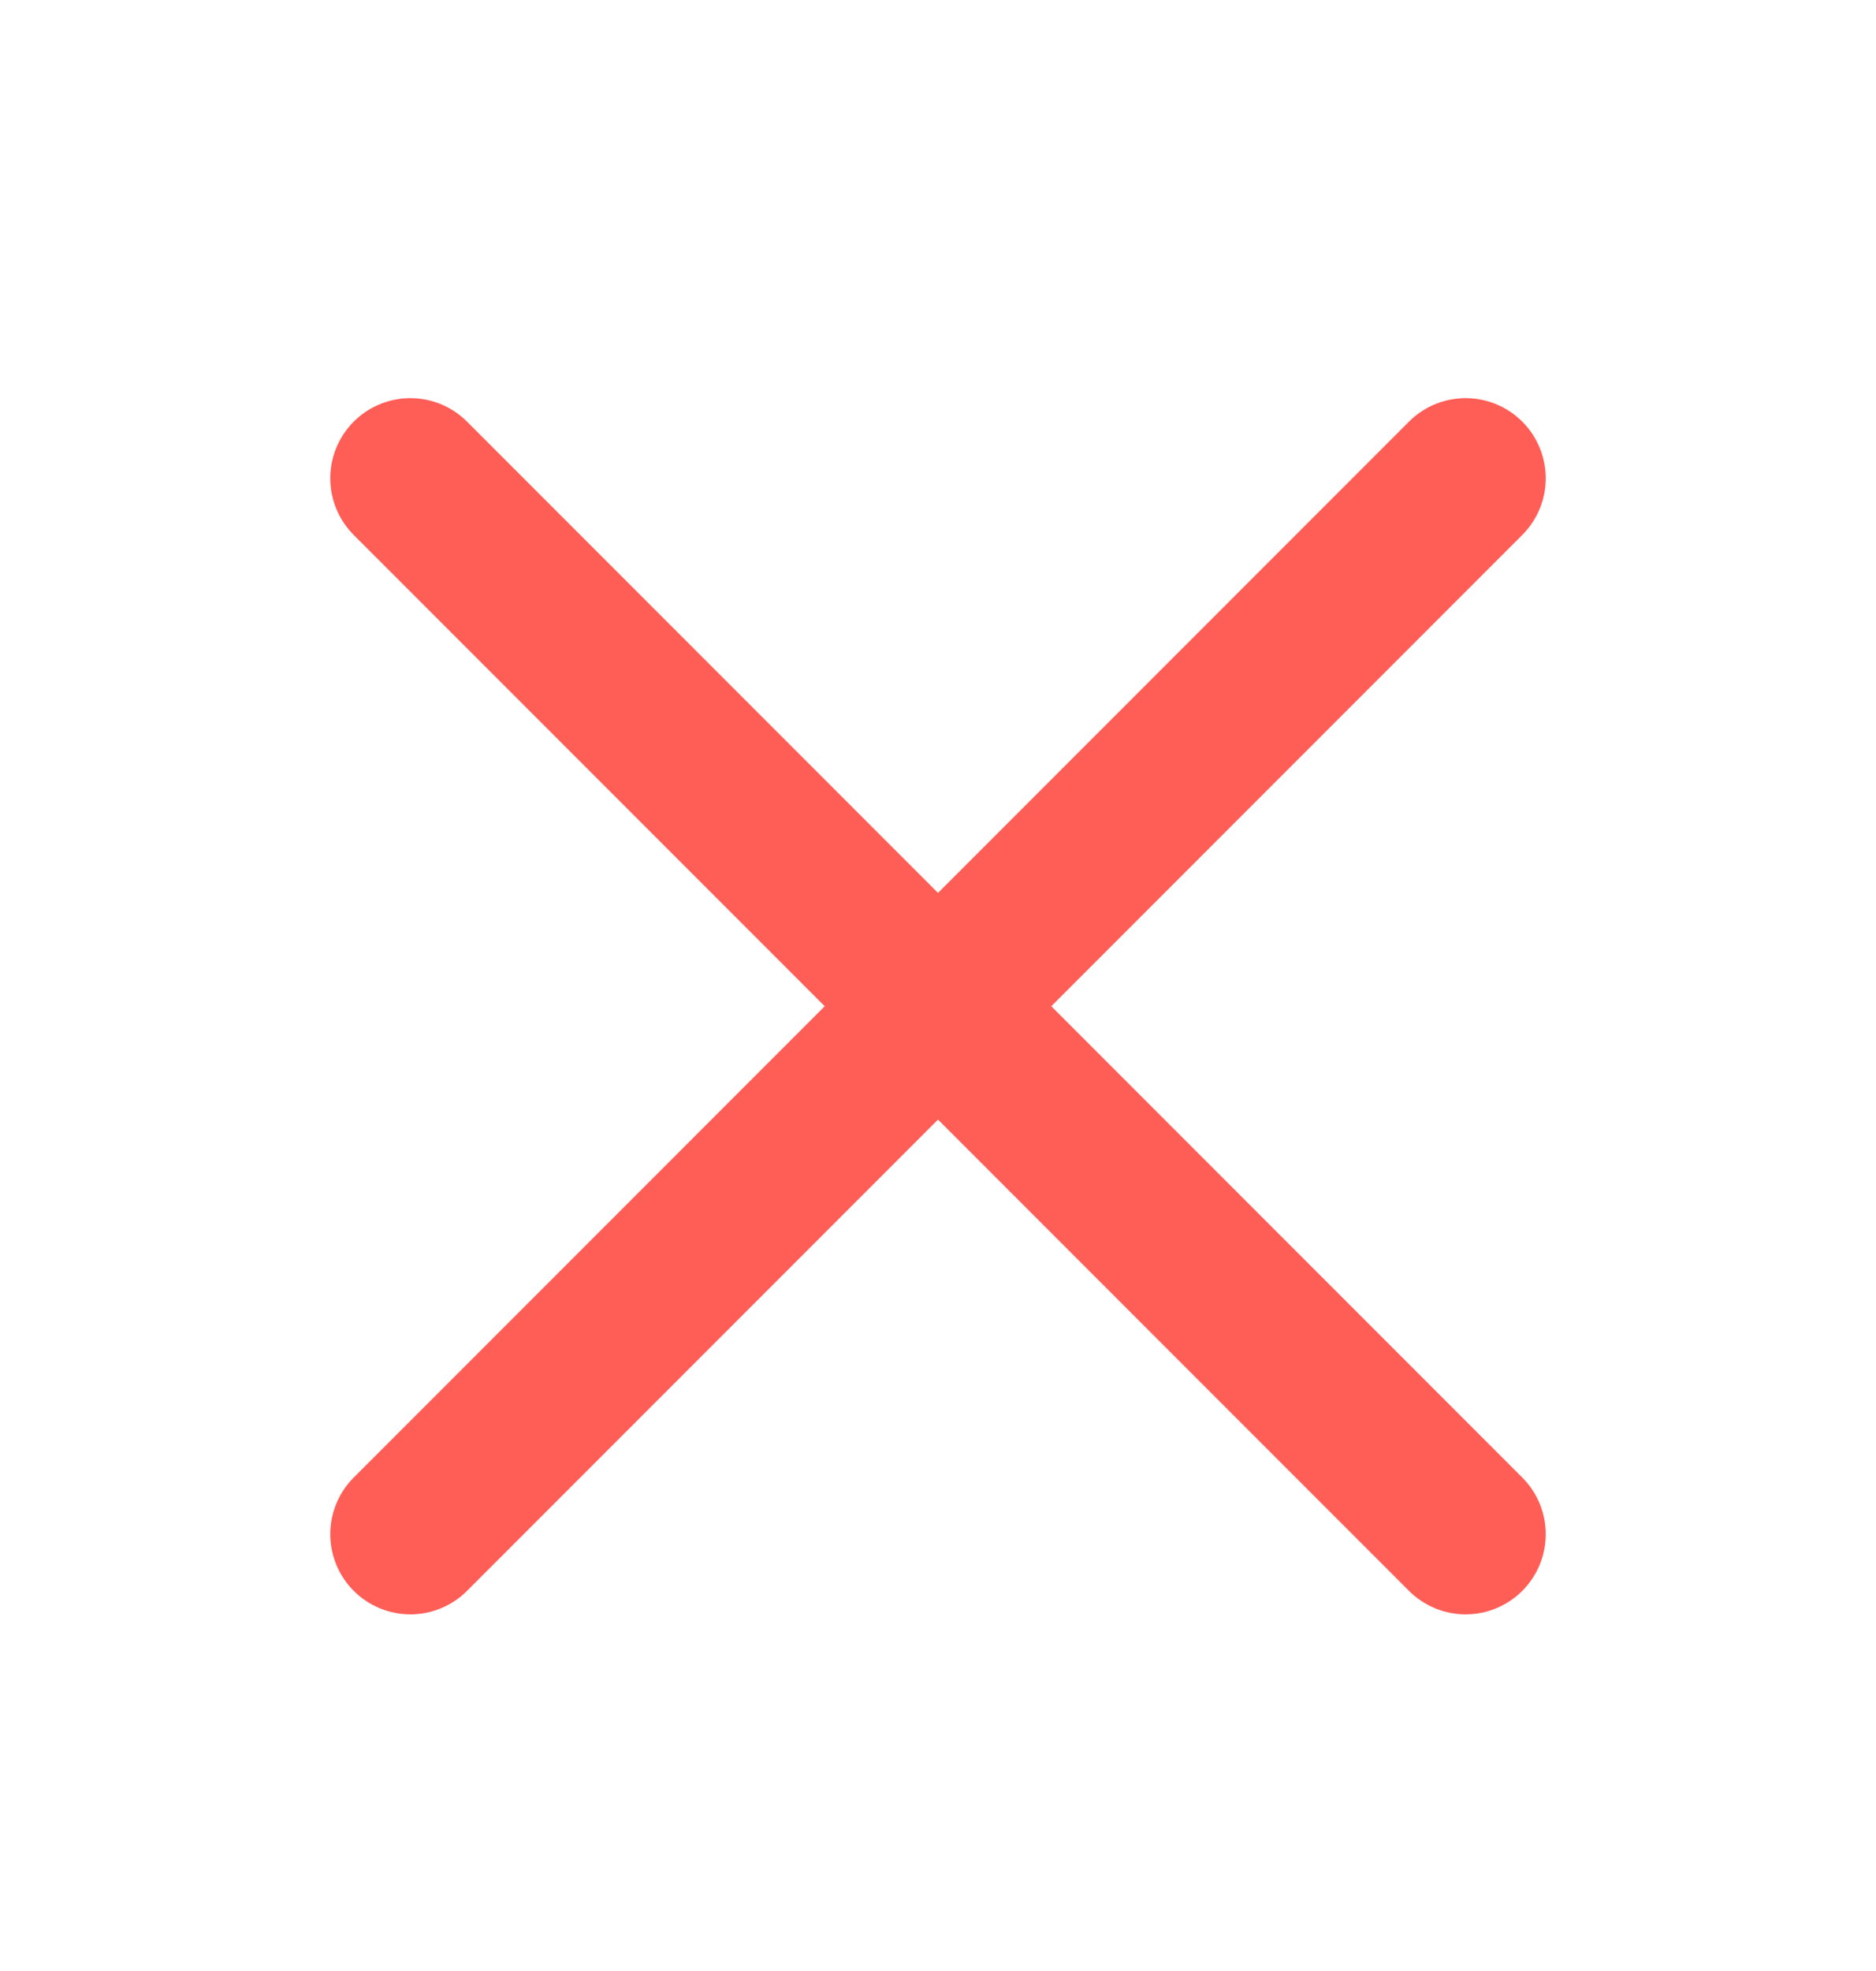 <svg width="20" height="21" viewBox="0 0 20 21" fill="none" xmlns="http://www.w3.org/2000/svg">
<path d="M15.625 5.096L4.375 16.346" stroke="#FF5E57" stroke-width="1.708" stroke-linecap="round" stroke-linejoin="round"/>
<path d="M15.625 16.346L4.375 5.096" stroke="#FF5E57" stroke-width="1.708" stroke-linecap="round" stroke-linejoin="round"/>
</svg>
